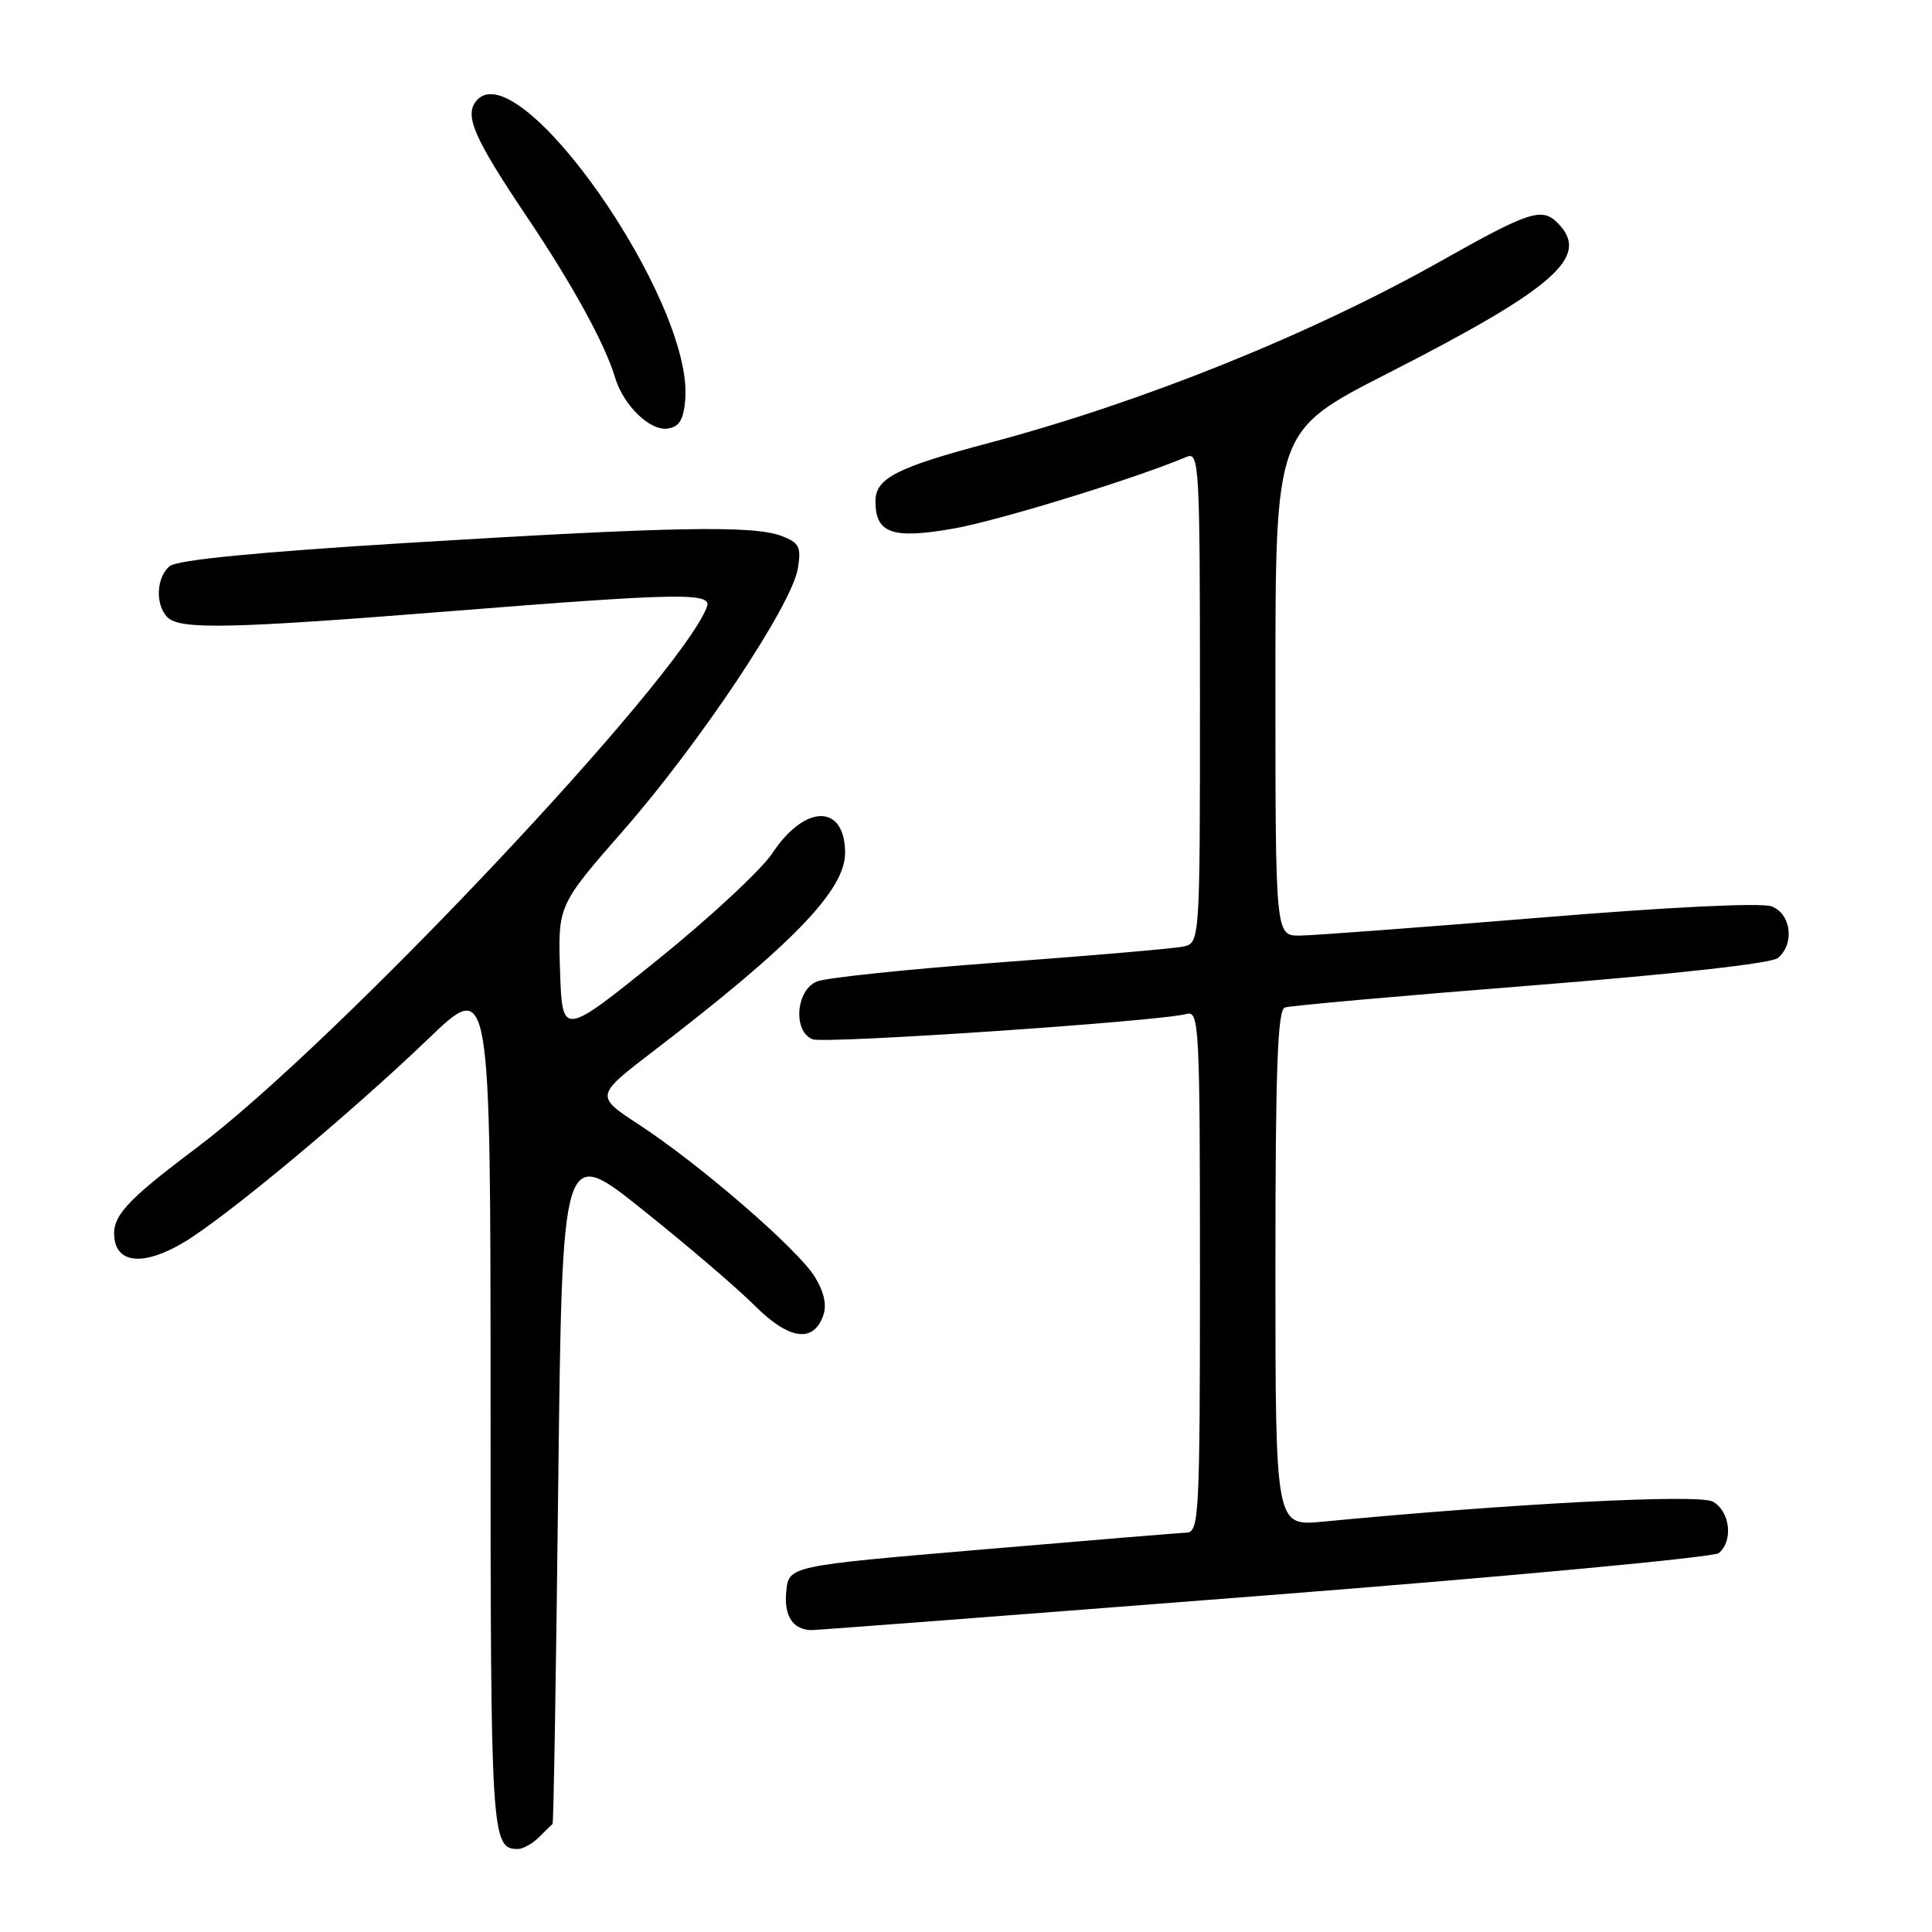 <?xml version="1.0" encoding="UTF-8" standalone="no"?>
<!DOCTYPE svg PUBLIC "-//W3C//DTD SVG 1.1//EN" "http://www.w3.org/Graphics/SVG/1.1/DTD/svg11.dtd" >
<svg xmlns="http://www.w3.org/2000/svg" xmlns:xlink="http://www.w3.org/1999/xlink" version="1.1" viewBox="0 0 256 256">
 <g >
 <path fill="currentColor"
d=" M 71.43 243.43 C 72.29 242.56 73.10 241.78 73.22 241.68 C 73.35 241.58 73.69 221.31 73.97 196.64 C 74.50 151.78 74.50 151.78 85.13 160.28 C 90.98 164.95 97.65 170.65 99.95 172.95 C 104.50 177.50 107.73 178.01 109.06 174.38 C 109.58 172.96 109.23 171.27 107.99 169.22 C 105.77 165.57 92.79 154.33 84.67 149.02 C 78.84 145.21 78.84 145.21 86.67 139.21 C 105.02 125.15 112.00 117.93 111.98 113.00 C 111.96 106.50 106.67 106.52 102.35 113.04 C 100.89 115.25 94.03 121.62 87.10 127.21 C 74.50 137.36 74.50 137.36 74.21 128.66 C 73.92 119.96 73.92 119.96 82.71 109.91 C 92.83 98.32 104.94 80.13 105.72 75.33 C 106.19 72.46 105.91 71.92 103.56 71.02 C 99.80 69.59 89.12 69.79 54.24 71.92 C 34.16 73.15 23.48 74.19 22.49 75.01 C 20.70 76.50 20.54 80.14 22.20 81.80 C 23.85 83.45 30.50 83.31 59.50 81.00 C 90.15 78.56 94.41 78.49 93.67 80.42 C 89.98 90.03 44.39 138.34 26.00 152.13 C 16.61 159.18 14.75 161.24 15.17 164.17 C 15.64 167.47 19.20 167.66 24.29 164.66 C 29.79 161.41 46.33 147.65 56.75 137.65 C 65.00 129.72 65.00 129.72 65.00 186.16 C 65.00 243.62 65.09 245.00 68.63 245.00 C 69.30 245.00 70.56 244.29 71.43 243.43 Z  M 167.50 211.42 C 199.95 208.89 227.06 206.35 227.75 205.79 C 229.71 204.17 229.24 200.20 226.93 198.96 C 225.03 197.95 200.41 199.22 175.25 201.63 C 169.00 202.23 169.00 202.23 169.00 168.09 C 169.00 141.67 169.28 133.84 170.25 133.50 C 170.94 133.26 185.60 131.95 202.83 130.59 C 221.90 129.08 234.71 127.66 235.58 126.94 C 237.83 125.07 237.34 121.08 234.75 120.10 C 233.39 119.59 221.19 120.18 204.00 121.60 C 188.32 122.88 174.04 123.95 172.25 123.97 C 169.00 124.00 169.00 124.00 169.00 90.53 C 169.00 57.07 169.00 57.07 183.75 49.54 C 206.13 38.12 210.83 33.97 206.39 29.54 C 204.31 27.45 202.62 28.00 191.00 34.55 C 173.75 44.28 151.37 53.30 131.06 58.69 C 118.83 61.93 116.00 63.38 116.00 66.40 C 116.00 70.68 118.21 71.46 126.29 70.05 C 132.25 69.01 150.39 63.43 157.25 60.53 C 158.90 59.83 159.00 61.72 159.00 92.37 C 159.00 124.96 159.00 124.96 156.75 125.43 C 155.51 125.69 144.60 126.63 132.50 127.52 C 120.40 128.41 109.49 129.55 108.25 130.05 C 105.45 131.18 105.04 136.70 107.68 137.71 C 109.32 138.34 153.73 135.33 157.25 134.35 C 158.89 133.90 159.00 135.99 159.00 168.43 C 159.00 200.66 158.88 203.01 157.25 203.08 C 156.29 203.12 144.03 204.13 130.00 205.33 C 104.50 207.50 104.50 207.50 104.18 210.90 C 103.87 214.12 105.05 215.93 107.50 216.00 C 108.05 216.01 135.05 213.95 167.50 211.42 Z  M 90.80 52.94 C 91.90 39.86 68.68 6.66 63.12 13.36 C 61.50 15.31 62.80 18.28 69.83 28.75 C 75.86 37.72 80.17 45.57 81.49 50.00 C 82.58 53.68 86.12 57.13 88.46 56.79 C 90.01 56.57 90.57 55.64 90.80 52.94 Z "/>
</g>
</svg>